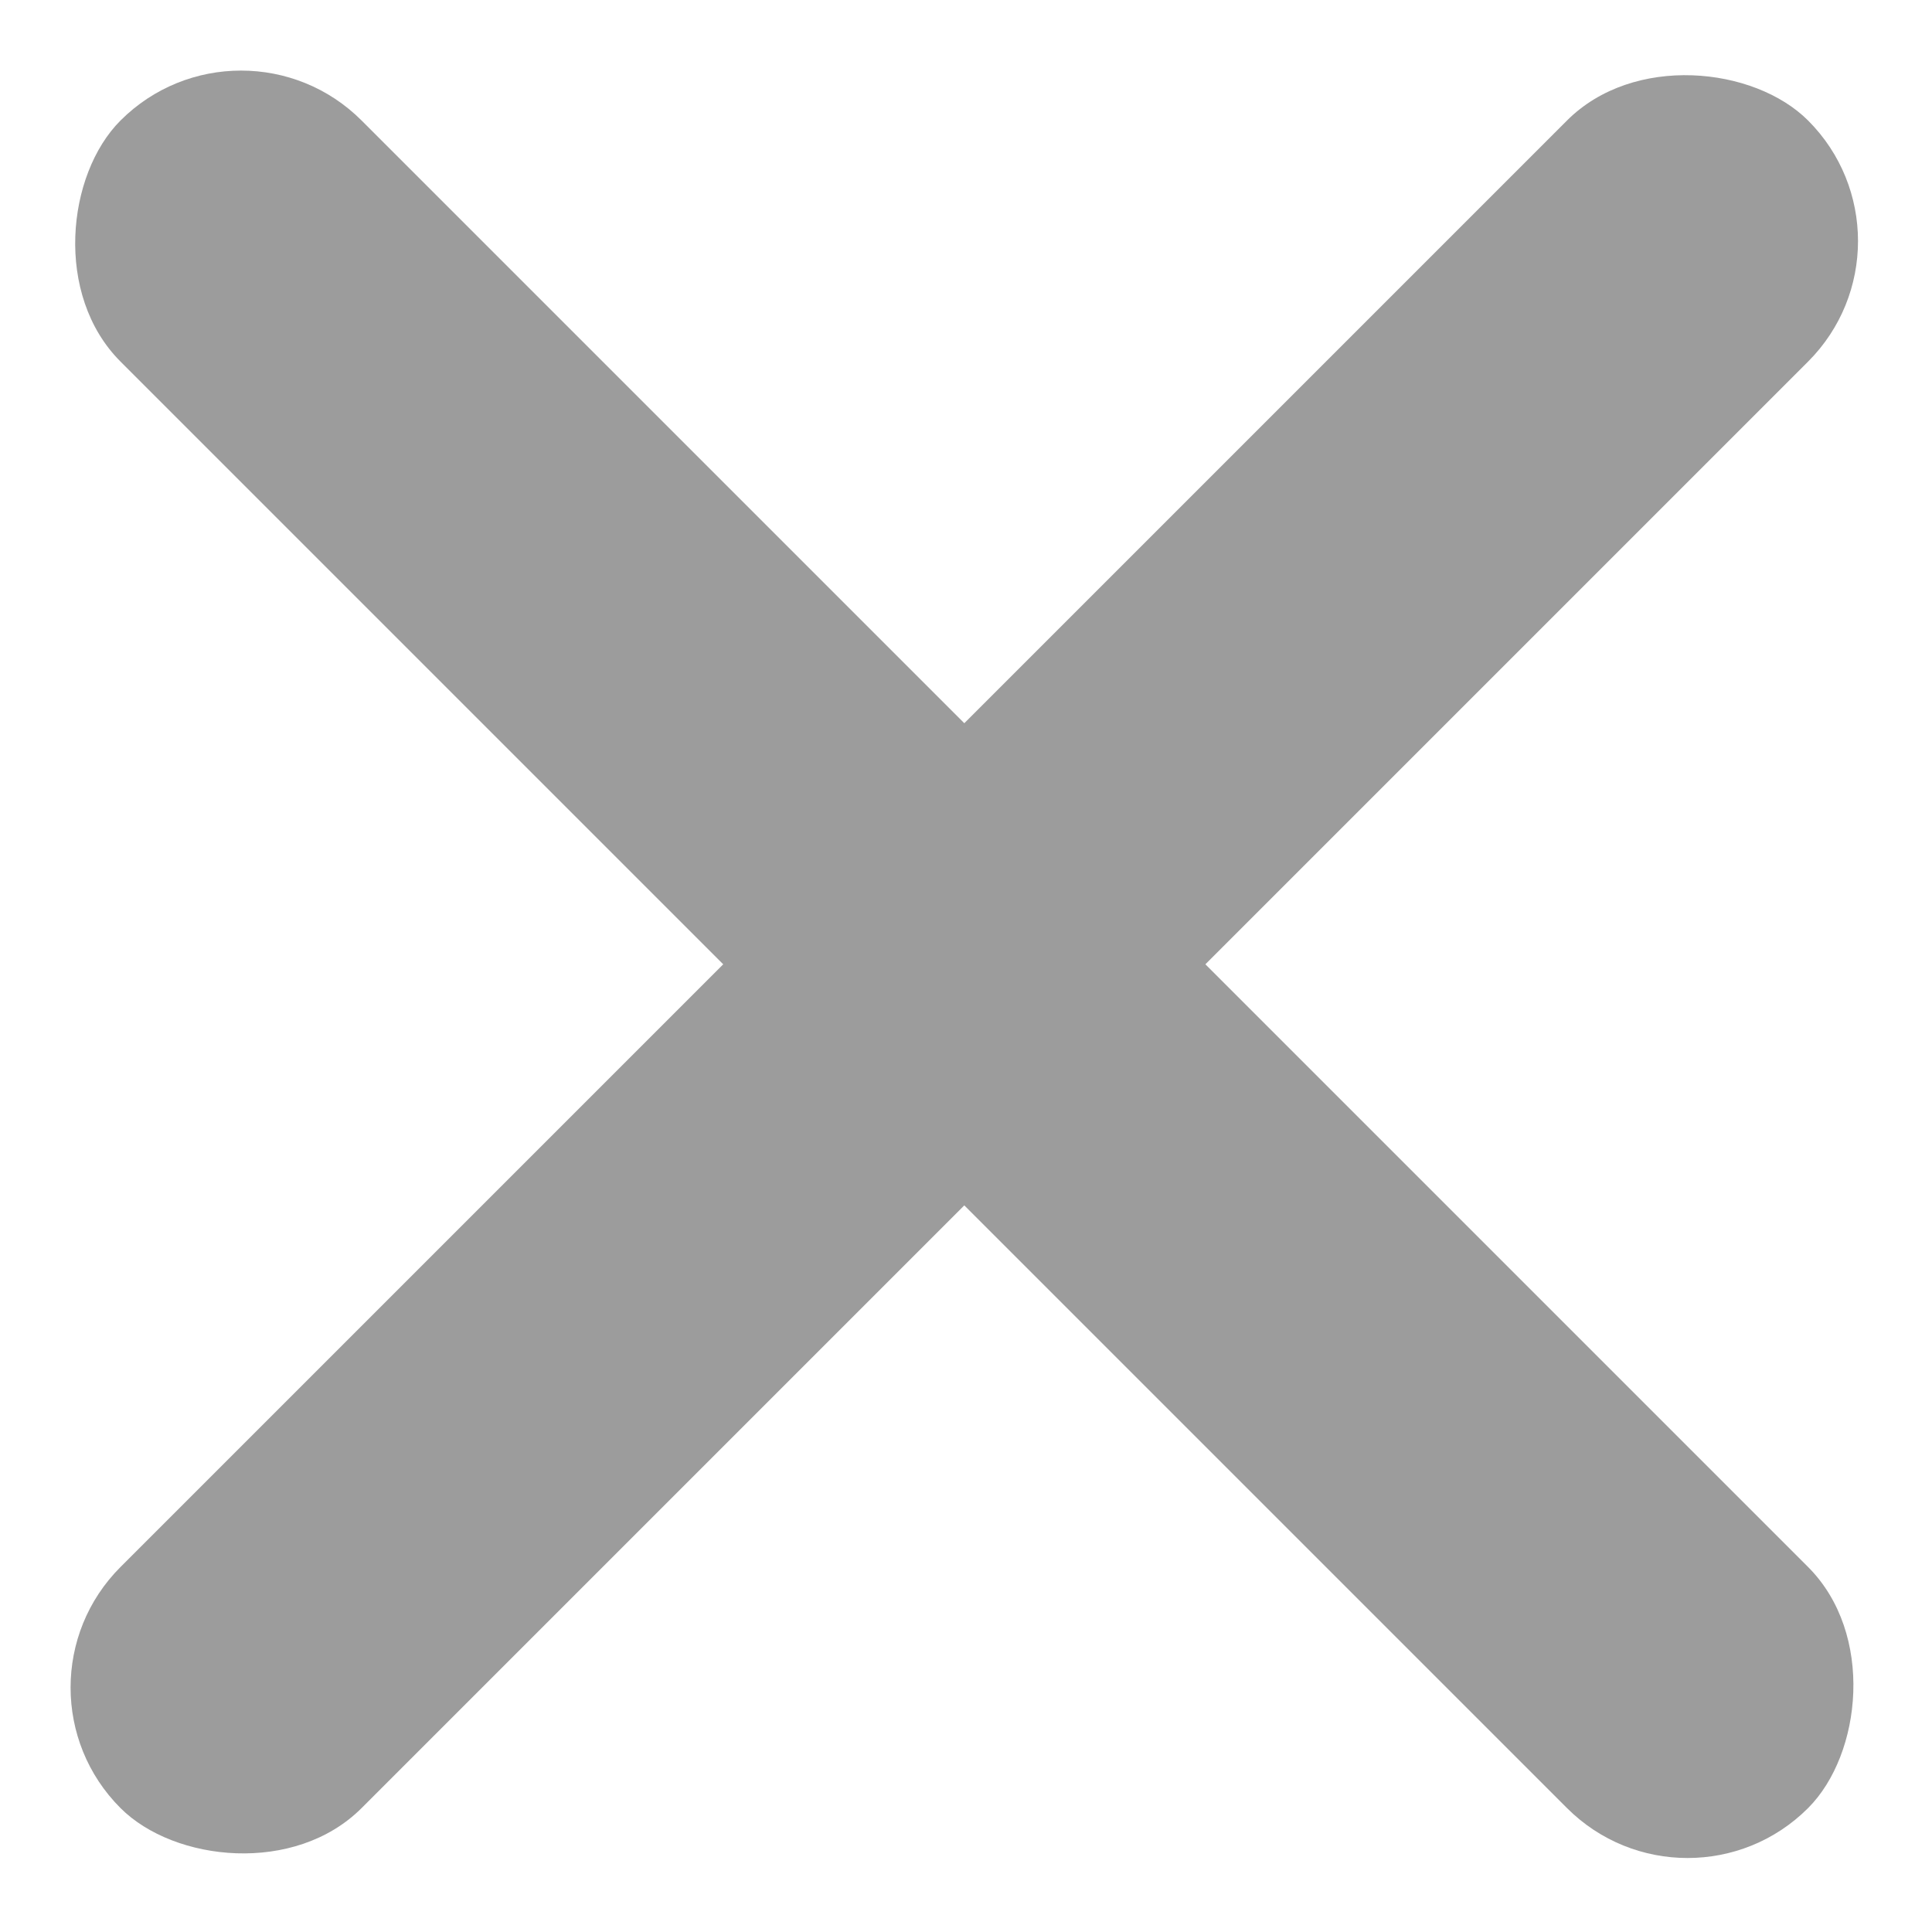 <svg width="17" height="17" viewBox="0 0 17 17" xmlns="http://www.w3.org/2000/svg"><g fill="#9C9C9C" fill-rule="evenodd"><rect transform="rotate(45 8.485 8.485)" x="-2.015" y="6.985" width="21" height="3" rx="1.5"/><rect transform="rotate(-45 8.485 8.485)" x="-2.015" y="6.985" width="21" height="3" rx="1.5"/></g></svg>